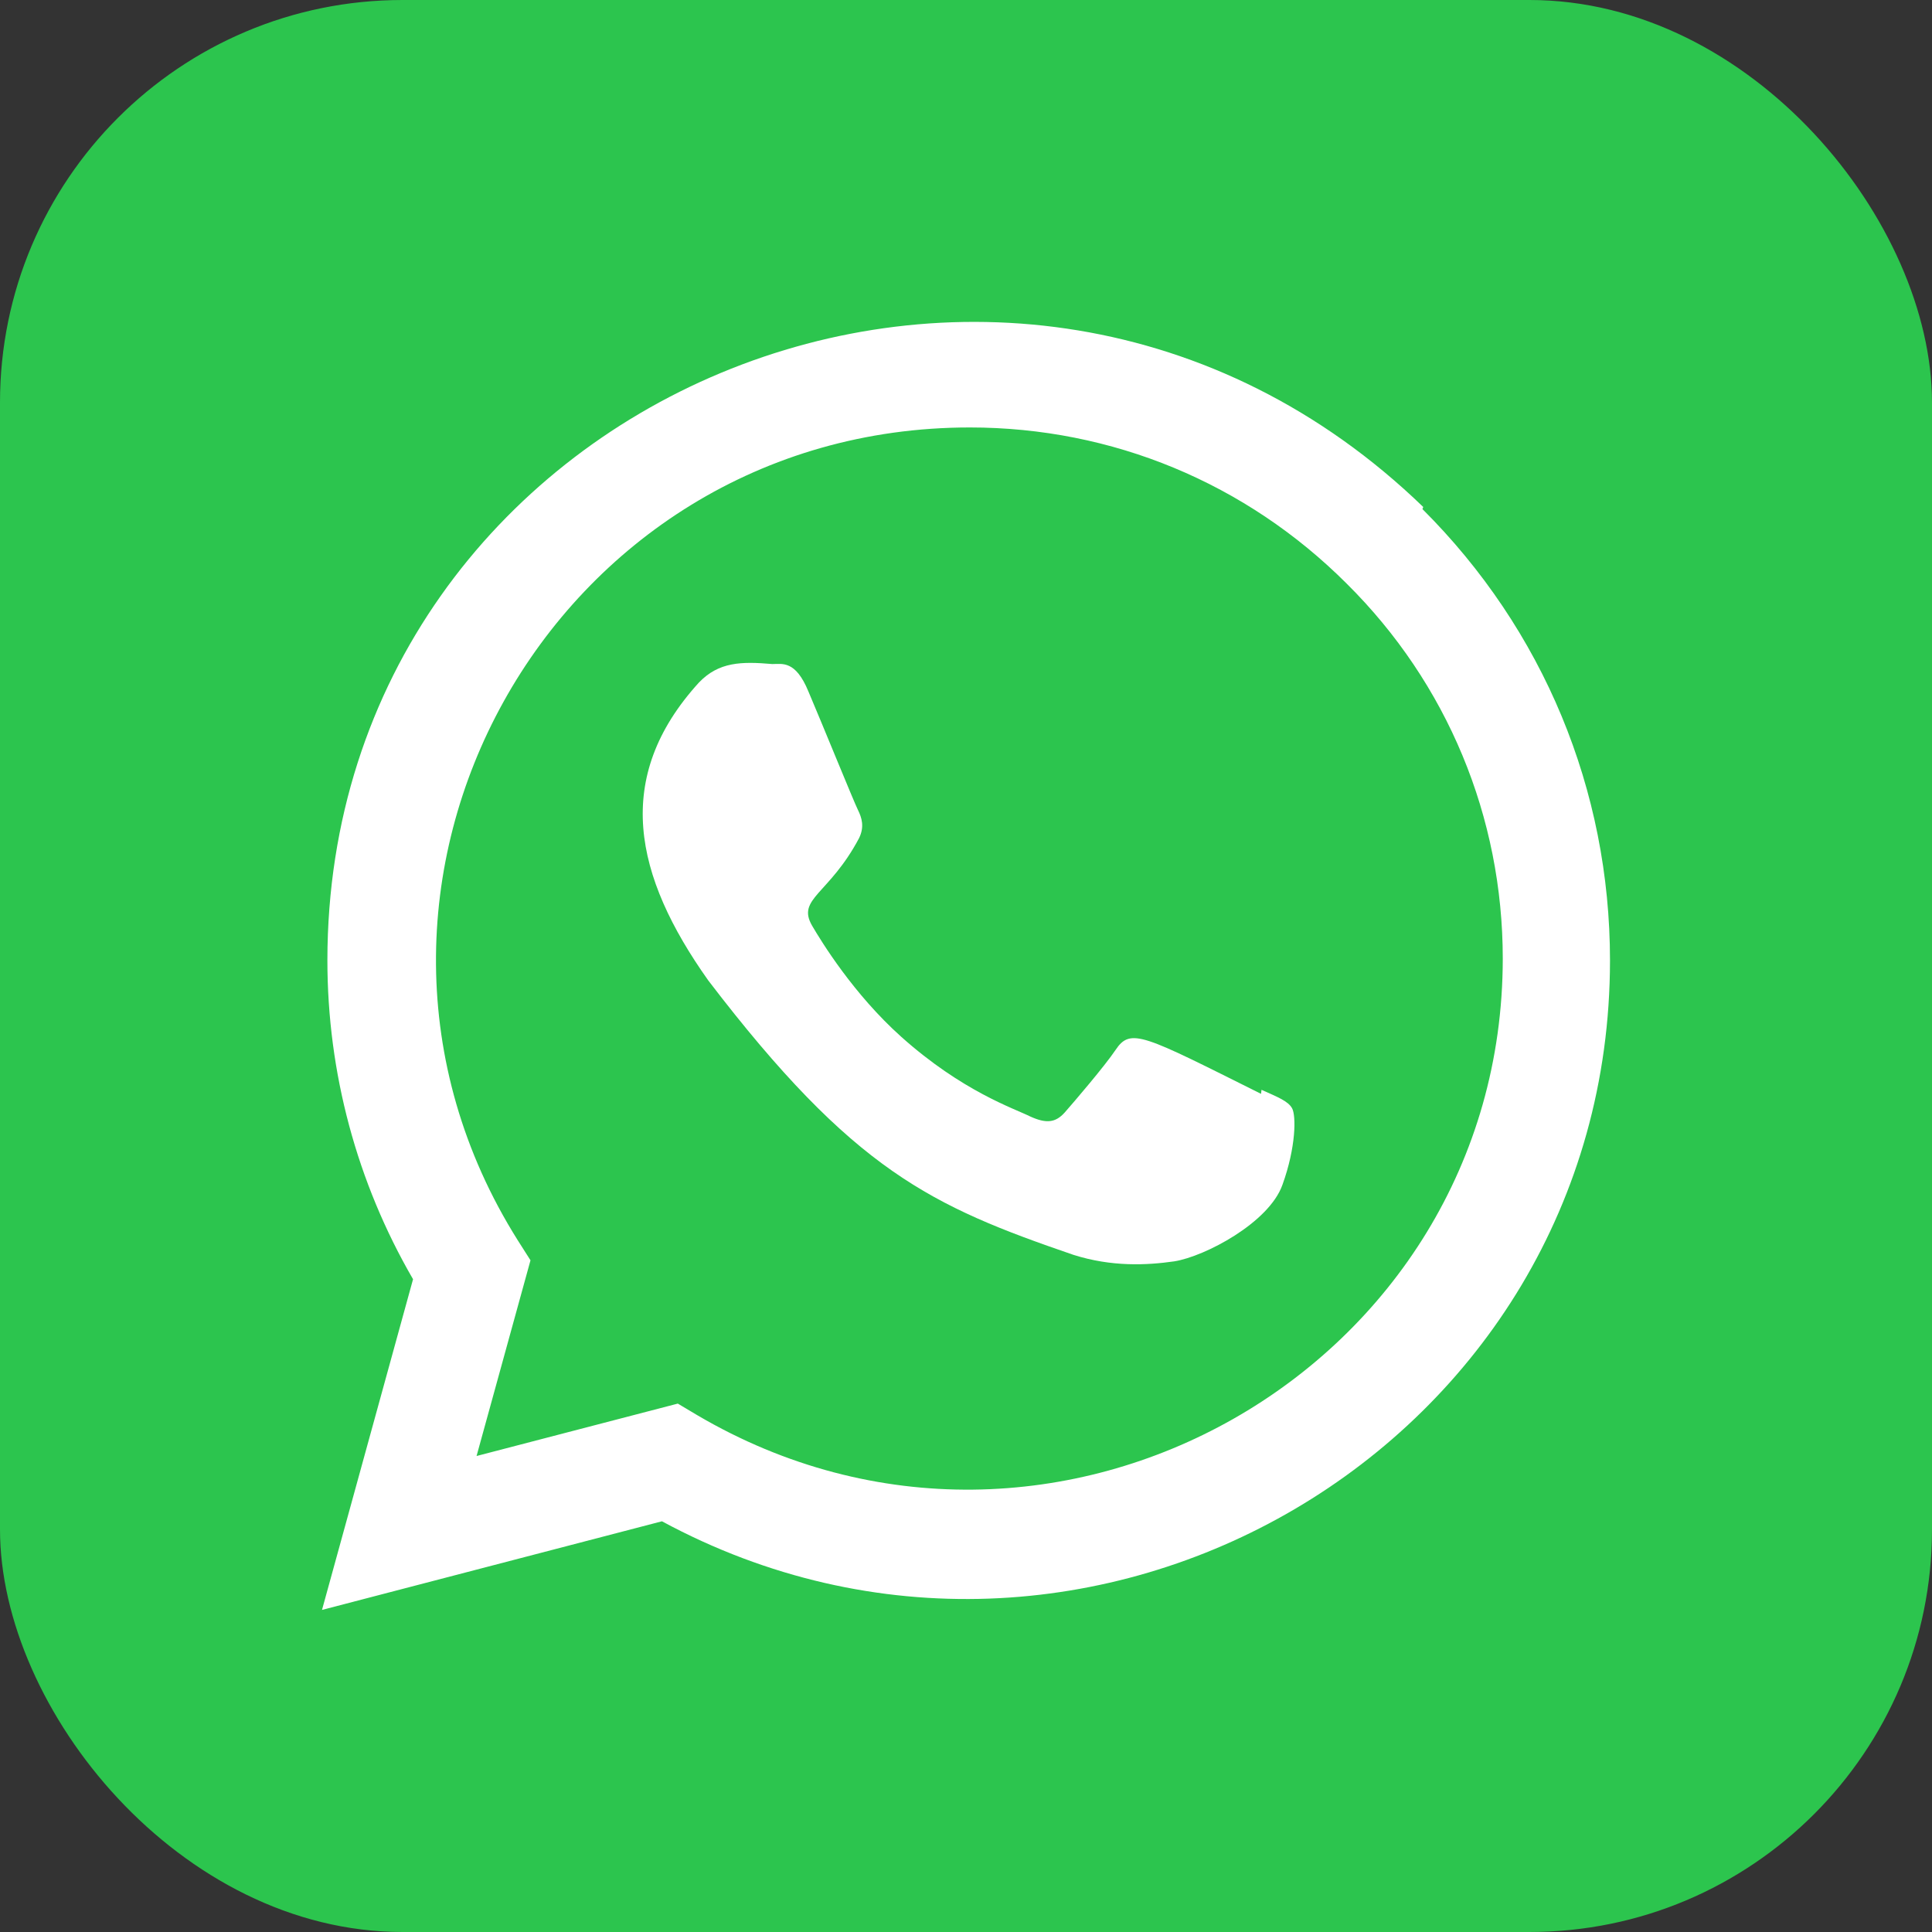 <svg width="24" height="24" viewBox="0 0 24 24" fill="none" xmlns="http://www.w3.org/2000/svg">
<rect x="0" y="0" width="24" height="24" fill="#333333" stroke="none"/>
<rect width="24" height="24" rx="5" fill="#2CC54E"/>
<g clip-path="url(#clip0)">
<path d="M15.671 13.538L15.665 13.588C14.199 12.857 14.046 12.76 13.857 13.044C13.725 13.241 13.343 13.687 13.227 13.819C13.111 13.949 12.995 13.959 12.797 13.869C12.597 13.769 11.955 13.559 11.195 12.879C10.603 12.349 10.205 11.699 10.088 11.499C9.893 11.161 10.301 11.113 10.673 10.409C10.74 10.269 10.706 10.159 10.657 10.06C10.607 9.96 10.209 8.98 10.042 8.589C9.882 8.2 9.717 8.249 9.594 8.249C9.21 8.216 8.929 8.221 8.682 8.479C7.606 9.661 7.877 10.881 8.798 12.179C10.607 14.547 11.571 14.983 13.334 15.588C13.81 15.739 14.244 15.718 14.587 15.669C14.97 15.608 15.765 15.188 15.931 14.718C16.101 14.248 16.101 13.858 16.051 13.768C16.002 13.678 15.871 13.628 15.671 13.538V13.538Z" fill="white"/>
<path d="M17.68 6.298C12.554 1.343 4.071 4.937 4.067 11.928C4.067 13.325 4.433 14.688 5.131 15.891L4 19.999L8.223 18.898C13.493 21.744 19.997 17.965 20 11.932C20 9.814 19.173 7.822 17.67 6.324L17.68 6.298ZM18.668 11.91C18.664 16.998 13.078 20.177 8.66 17.579L8.42 17.436L5.92 18.087L6.59 15.656L6.431 15.406C3.681 11.03 6.84 5.31 12.048 5.31C13.817 5.31 15.478 6 16.729 7.25C17.979 8.489 18.668 10.15 18.668 11.91V11.91Z" fill="white"/>
</g>
<defs>
<clipPath id="clip0">
<rect width="16" height="16" fill="white" transform="translate(4 4)"/>
</clipPath>
</defs>
</svg>

